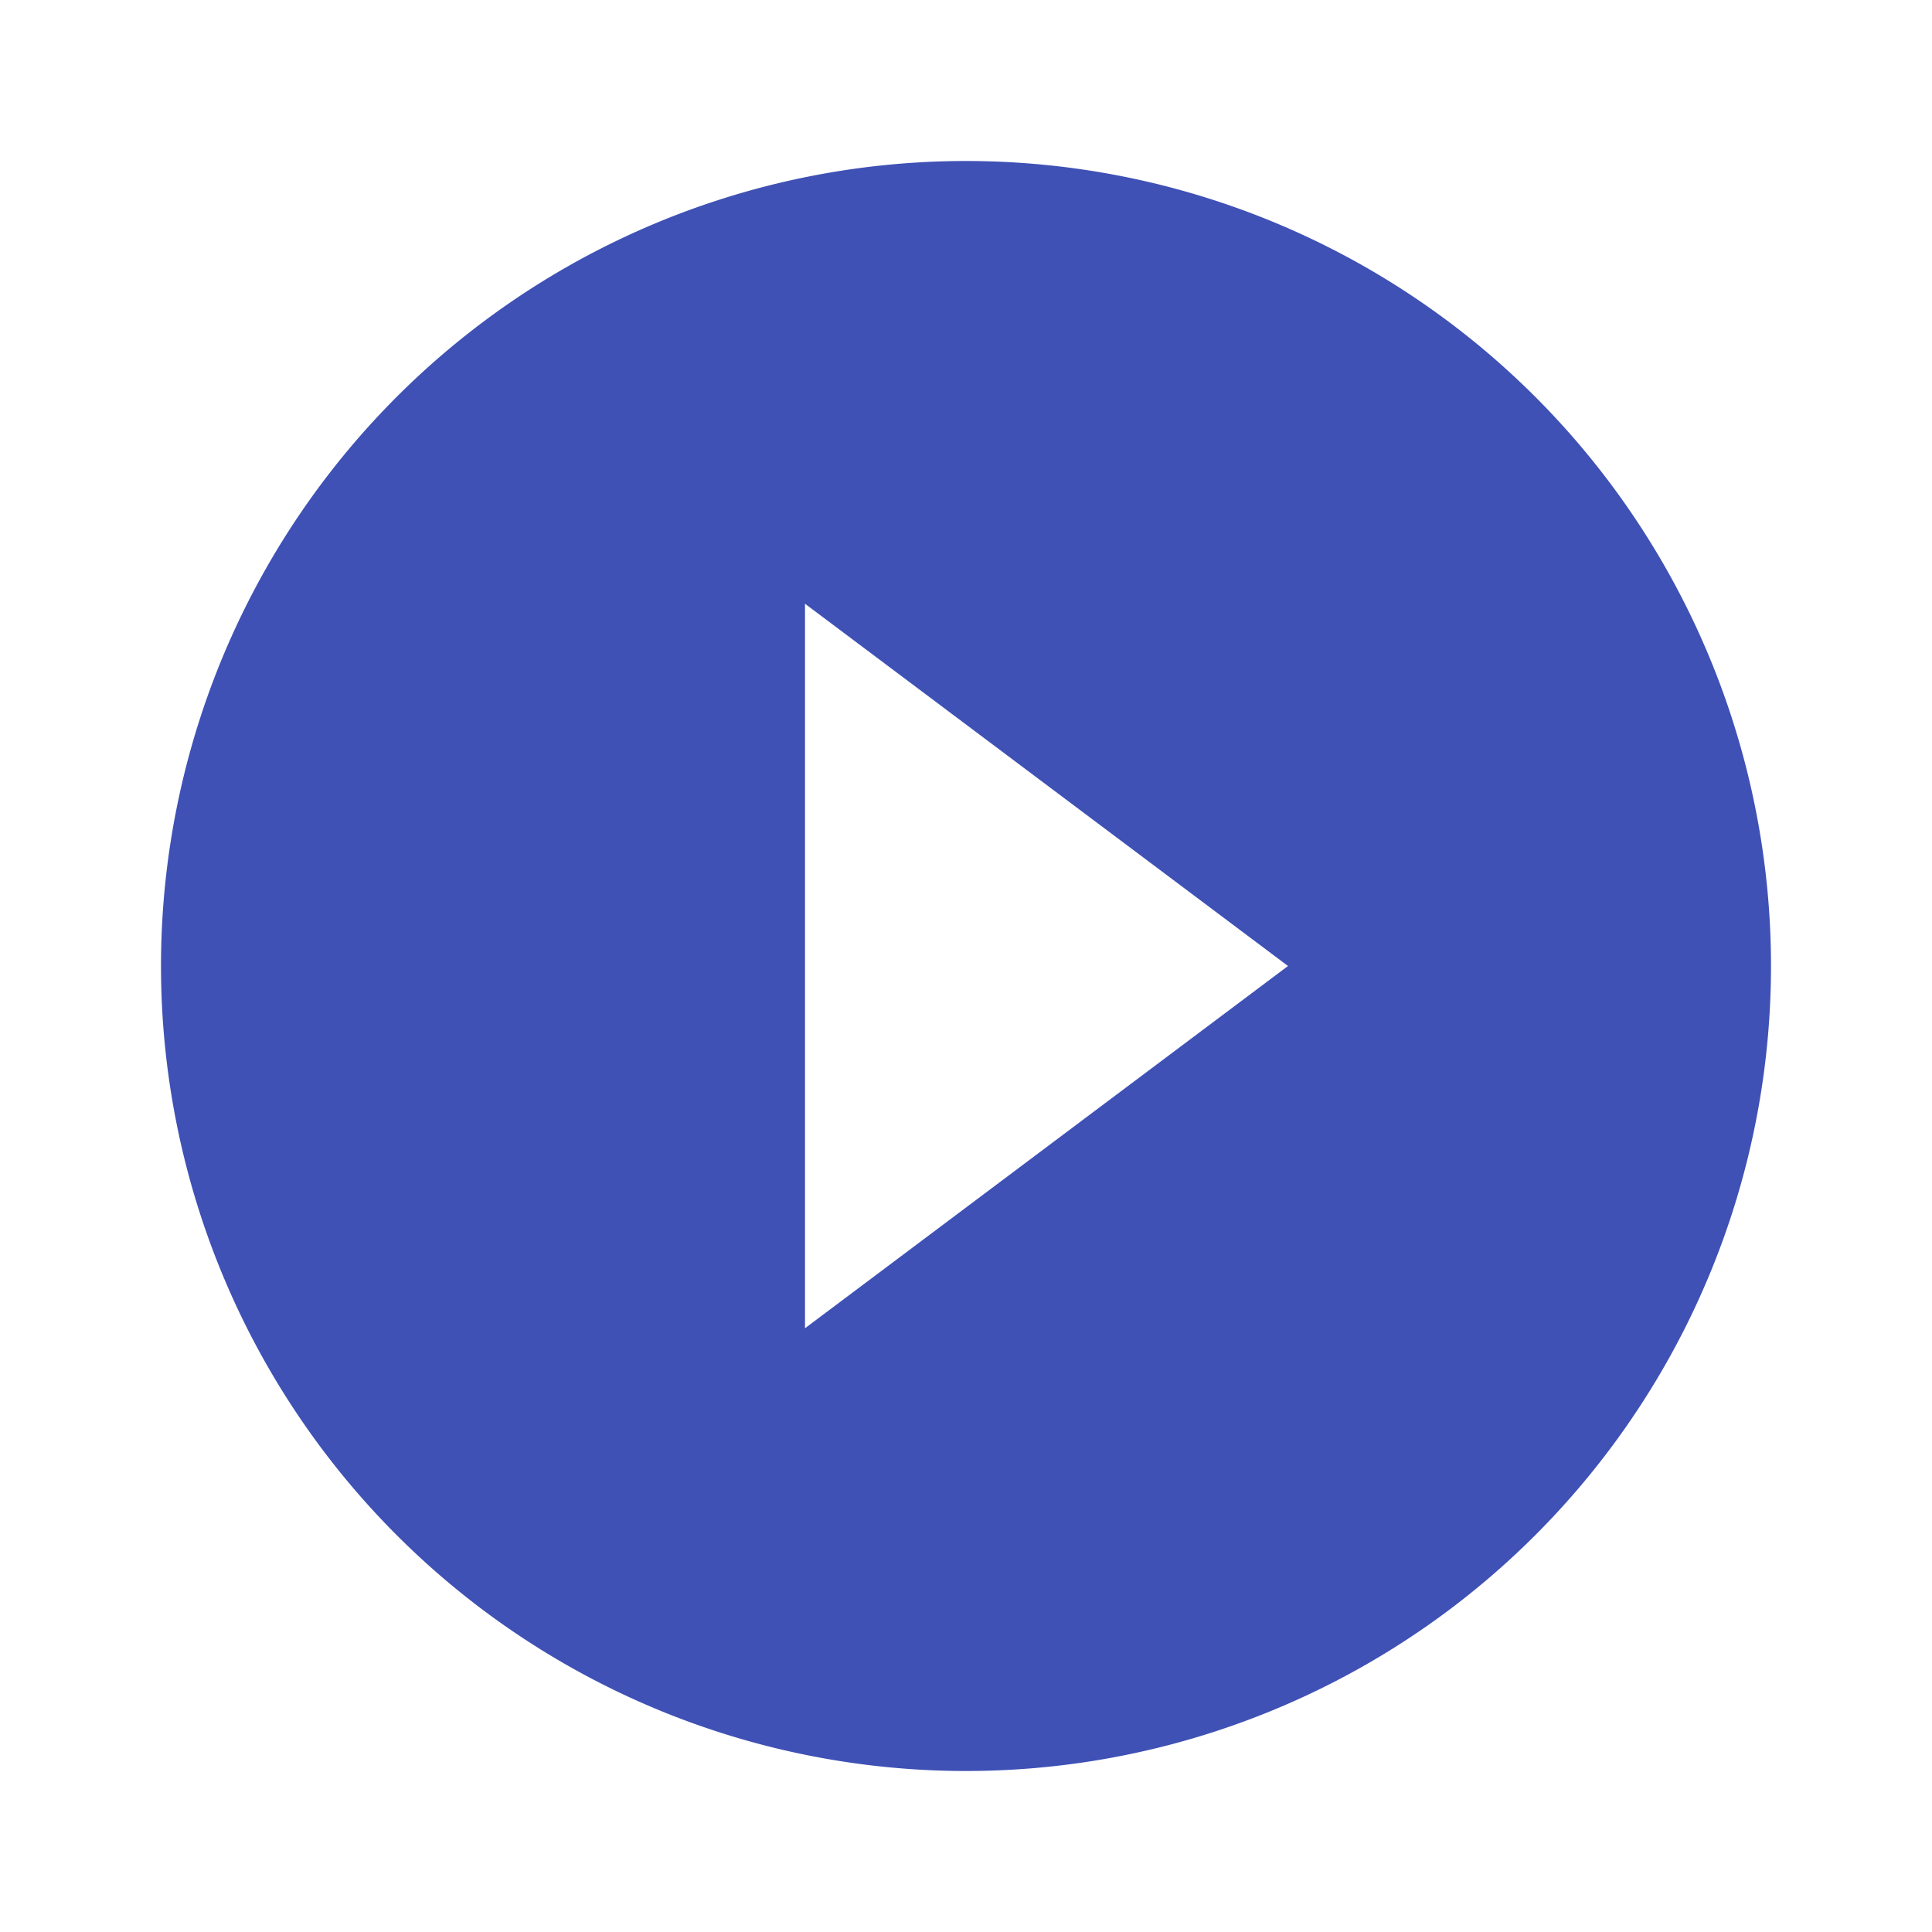 <svg fill="#3F51B5" height="48" viewBox="0 0 24 24" width="48" xmlns="http://www.w3.org/2000/svg"><path d="M0 0h24v24H0z" fill="none"/><path d="M12 2a10 10 0 1 0 0 20 10 10 0 0 0 0-20zm-2 14.5v-9l6 4.5-6 4.5z"/></svg>

